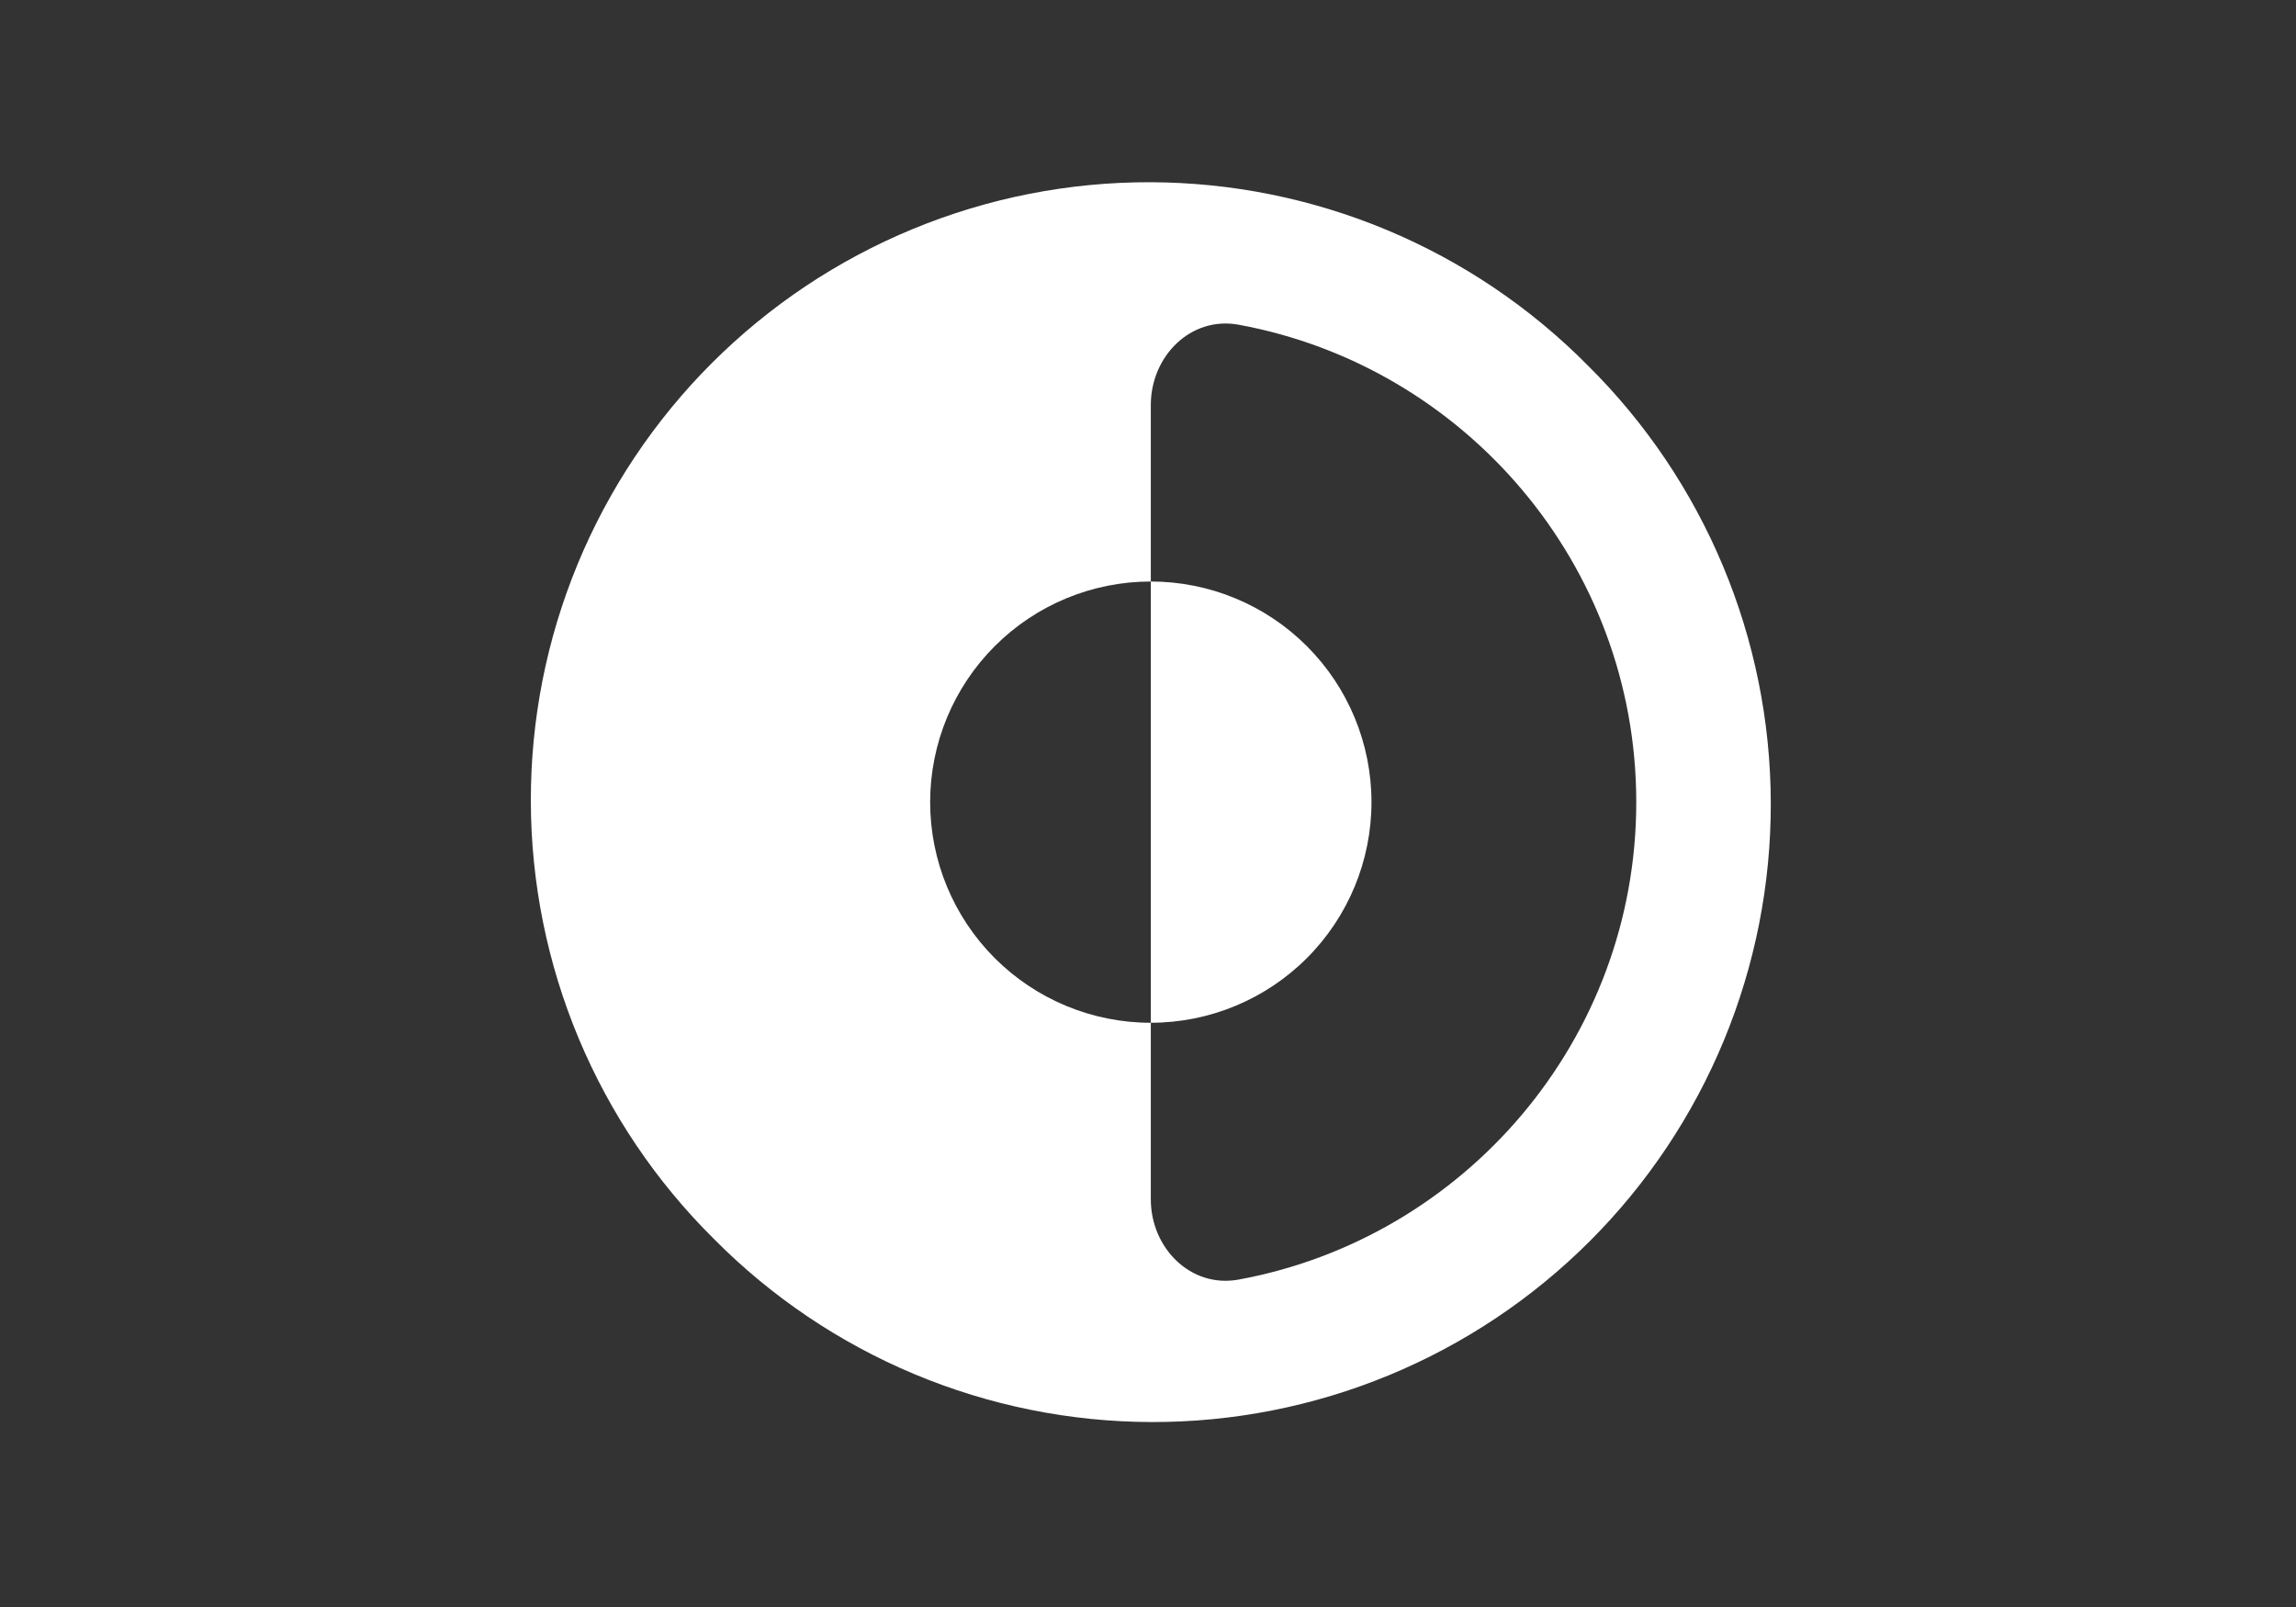 <svg width="120" height="84" viewBox="0 0 120 84" fill="none" xmlns="http://www.w3.org/2000/svg">
<rect x="0" y="0" width="120" height="84" fill="#333333" stroke="none"/>
<g clip-path="url(#clip0_18898_7927)">
<g clip-path="url(#clip1_18898_7927)">
<path d="M82.98 19.096C79.987 16.073 76.426 13.672 72.502 12.029C68.578 10.387 64.368 9.536 60.114 9.525C55.86 9.515 51.646 10.345 47.714 11.968C43.782 13.591 40.209 15.975 37.201 18.983C34.193 21.991 31.809 25.564 30.186 29.496C28.563 33.428 27.733 37.642 27.744 41.896C27.754 46.15 28.605 50.36 30.247 54.284C31.89 58.208 34.291 61.769 37.314 64.762C40.307 67.785 43.868 70.186 47.792 71.829C51.716 73.471 55.926 74.322 60.18 74.332C64.434 74.343 68.648 73.513 72.58 71.89C76.512 70.267 80.085 67.883 83.093 64.875C86.101 61.867 88.485 58.294 90.108 54.362C91.731 50.43 92.561 46.216 92.55 41.962C92.54 37.708 91.689 33.498 90.047 29.574C88.404 25.65 86.003 22.089 82.98 19.096ZM64.737 66.885C62.231 67.344 60.147 65.235 60.147 62.688V53.462C57.088 53.462 54.155 52.246 51.992 50.084C49.83 47.921 48.614 44.988 48.614 41.929C48.614 38.87 49.83 35.937 51.992 33.774C54.155 31.611 57.088 30.396 60.147 30.396V21.17C60.147 18.623 62.231 16.514 64.737 16.973C76.544 19.14 85.519 29.512 85.519 41.929C85.519 54.346 76.544 64.718 64.737 66.885Z" fill="white"/>
<path d="M71.68 41.929C71.68 38.87 70.465 35.937 68.302 33.774C66.139 31.611 63.206 30.396 60.147 30.396V53.461C63.206 53.461 66.139 52.246 68.302 50.083C70.465 47.92 71.68 44.987 71.68 41.929Z" fill="white"/>
</g>
</g>
<defs>
<clipPath id="clip0_18898_7927">
<rect width="120" height="84" fill="white"/>
</clipPath>
<clipPath id="clip1_18898_7927">
<rect width="120" height="120" fill="white" transform="translate(0 -18)"/>
</clipPath>
</defs>
</svg>
